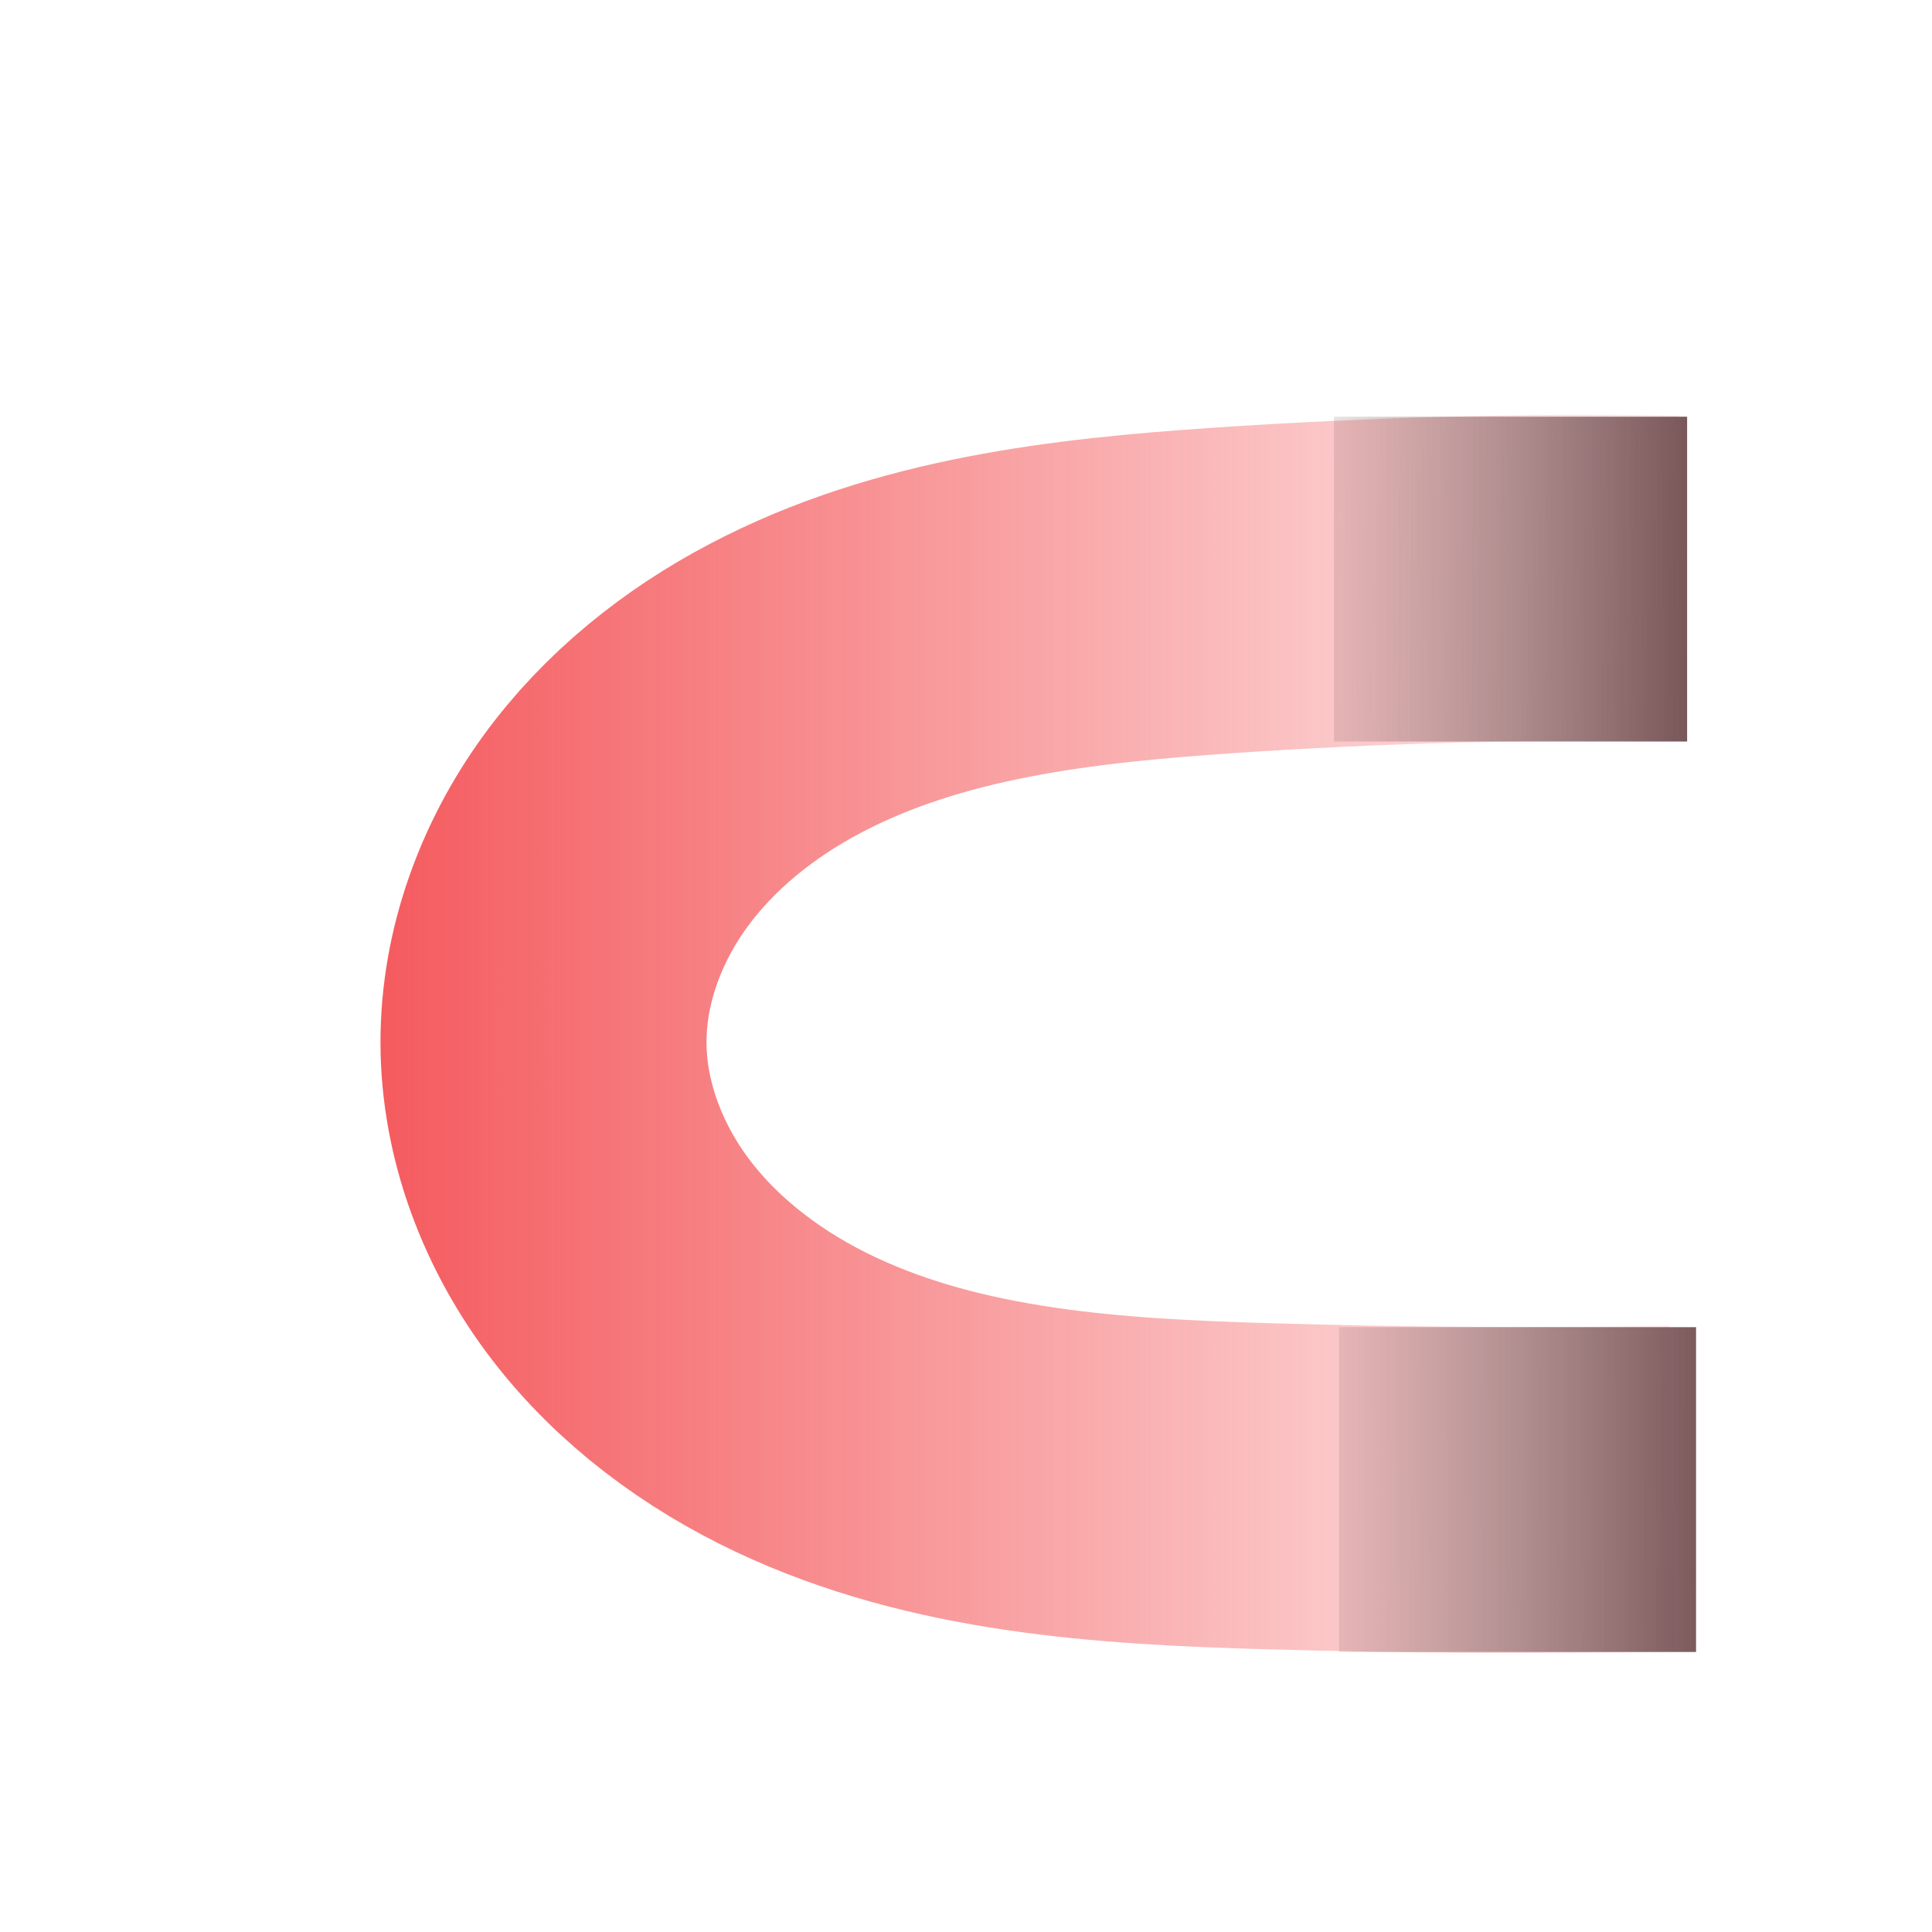 <?xml version="1.0" encoding="UTF-8" standalone="no"?>
<!-- Created with Inkscape (http://www.inkscape.org/) -->

<svg
   xmlns:dc="http://purl.org/dc/elements/1.1/"
   xmlns:cc="http://creativecommons.org/ns#"
   xmlns:rdf="http://www.w3.org/1999/02/22-rdf-syntax-ns#"
   xmlns:svg="http://www.w3.org/2000/svg"
   xmlns="http://www.w3.org/2000/svg"
   xmlns:xlink="http://www.w3.org/1999/xlink"
   xmlns:sodipodi="http://sodipodi.sourceforge.net/DTD/sodipodi-0.dtd"
   xmlns:inkscape="http://www.inkscape.org/namespaces/inkscape"
   id="svg2985"
   version="1.1"
   inkscape:version="0.48.2 r9819"
   width="16"
   height="16"
   sodipodi:docname="magnet2.gif">
  <defs
     id="defs2989">
    <linearGradient
       id="linearGradient3801">
      <stop
         style="stop-color:#734f51;stop-opacity:1;"
         offset="0"
         id="stop3803" />
      <stop
         id="stop3863"
         offset="0.5"
         style="stop-color:#734f51;stop-opacity:0.498;" />
      <stop
         style="stop-color:#734f51;stop-opacity:0;"
         offset="1"
         id="stop3805" />
    </linearGradient>
    <linearGradient
       id="linearGradient3779">
      <stop
         style="stop-color:#f4595d;stop-opacity:1;"
         offset="0"
         id="stop3781" />
      <stop
         id="stop3789"
         offset="0.25"
         style="stop-color:#f4595c;stop-opacity:0.749;" />
      <stop
         id="stop3787"
         offset="0.5"
         style="stop-color:#f4595c;stop-opacity:0.498;" />
      <stop
         style="stop-color:#f4595c;stop-opacity:0;"
         offset="1"
         id="stop3783" />
    </linearGradient>
    <inkscape:path-effect
       effect="spiro"
       id="path-effect3769"
       is_visible="true" />
    <inkscape:path-effect
       effect="spiro"
       id="path-effect2997"
       is_visible="true" />
    <linearGradient
       inkscape:collect="always"
       xlink:href="#linearGradient3779"
       id="linearGradient3785"
       x1="1.338"
       y1="8.342"
       x2="13.542"
       y2="8.342"
       gradientUnits="userSpaceOnUse"
       gradientTransform="translate(2.899,-0.223)" />
    <linearGradient
       inkscape:collect="always"
       xlink:href="#linearGradient3801"
       id="linearGradient3807"
       x1="15.312"
       y1="4.496"
       x2="12.712"
       y2="4.488"
       gradientUnits="userSpaceOnUse" />
    <linearGradient
       inkscape:collect="always"
       xlink:href="#linearGradient3801-6"
       id="linearGradient3807-1"
       x1="15.312"
       y1="4.496"
       x2="12.712"
       y2="4.488"
       gradientUnits="userSpaceOnUse" />
    <linearGradient
       inkscape:collect="always"
       id="linearGradient3801-6">
      <stop
         style="stop-color:#734f51;stop-opacity:1;"
         offset="0"
         id="stop3803-8" />
      <stop
         style="stop-color:#734f51;stop-opacity:0;"
         offset="1"
         id="stop3805-8" />
    </linearGradient>
    <linearGradient
       gradientTransform="translate(0.075,7.54)"
       y2="4.488"
       x2="12.712"
       y1="4.496"
       x1="15.312"
       gradientUnits="userSpaceOnUse"
       id="linearGradient3824"
       xlink:href="#linearGradient3801-6"
       inkscape:collect="always" />
    <linearGradient
       inkscape:collect="always"
       xlink:href="#linearGradient3779"
       id="linearGradient3848"
       gradientUnits="userSpaceOnUse"
       gradientTransform="translate(2.899,-0.223)"
       x1="1.338"
       y1="8.342"
       x2="13.542"
       y2="8.342" />
    <linearGradient
       inkscape:collect="always"
       xlink:href="#linearGradient3801"
       id="linearGradient3850"
       gradientUnits="userSpaceOnUse"
       x1="15.312"
       y1="4.496"
       x2="12.712"
       y2="4.488" />
    <linearGradient
       inkscape:collect="always"
       xlink:href="#linearGradient3801-6"
       id="linearGradient3852"
       gradientUnits="userSpaceOnUse"
       gradientTransform="translate(0.075,7.54)"
       x1="15.312"
       y1="4.496"
       x2="12.712"
       y2="4.488" />
    <linearGradient
       inkscape:collect="always"
       xlink:href="#linearGradient3801-6"
       id="linearGradient3855"
       gradientUnits="userSpaceOnUse"
       gradientTransform="matrix(1.435,0,0,1,-7.743,7.988)"
       x1="15.352"
       y1="4.485"
       x2="12.712"
       y2="4.488" />
    <linearGradient
       inkscape:collect="always"
       xlink:href="#linearGradient3801"
       id="linearGradient3858"
       gradientUnits="userSpaceOnUse"
       x1="15.312"
       y1="4.496"
       x2="12.712"
       y2="4.488"
       gradientTransform="matrix(1.419,0,0,1,-7.582,0.448)" />
    <linearGradient
       inkscape:collect="always"
       xlink:href="#linearGradient3779"
       id="linearGradient3861"
       gradientUnits="userSpaceOnUse"
       gradientTransform="translate(1.683,0.225)"
       x1="1.338"
       y1="8.342"
       x2="13.542"
       y2="8.342" />
  </defs>
  <sodipodi:namedview
     pagecolor="#ffffff"
     bordercolor="#666666"
     borderopacity="1"
     objecttolerance="10"
     gridtolerance="10"
     guidetolerance="10"
     inkscape:pageopacity="0"
     inkscape:pageshadow="2"
     inkscape:window-width="1402"
     inkscape:window-height="809"
     id="namedview2987"
     showgrid="false"
     inkscape:zoom="31.25"
     inkscape:cx="12.363579"
     inkscape:cy="8.5930222"
     inkscape:window-x="1470"
     inkscape:window-y="49"
     inkscape:window-maximized="0"
     inkscape:current-layer="svg2985" />
  <g
     id="g3865">
    <path
       sodipodi:nodetypes="csssc"
       inkscape:connector-curvature="0"
       inkscape:original-d="m 13.848241,12.32893 c -6.3680006,-0.096 -18.1896133,-13.05633979 -3.361775,-0.02085 2.961854,2.603832 -7.9377749,0.289941 -5.9857749,-3.6780585 1.952,-3.968 -1.8929907,-3.7082843 5.6270099,-3.7402843 7.52,-0.032 3.758197,-0.099716 3.758197,-0.099716"
       inkscape:path-effect="#path-effect2997"
       id="path2995"
       d="m 13.848,12.329 c -1.121,0.019 -2.242,0.012 -3.362,-0.021 C 9.185,12.27 7.846,12.187 6.668,11.63 6.08,11.352 5.541,10.954 5.145,10.438 4.748,9.921 4.501,9.281 4.501,8.63 4.501,8.007 4.726,7.394 5.092,6.89 5.457,6.386 5.957,5.987 6.509,5.698 7.611,5.118 8.885,4.974 10.128,4.89 11.378,4.805 12.633,4.772 13.886,4.79"
       style="fill:none;stroke:url(#linearGradient3861);stroke-width:2.7;stroke-linecap:butt;stroke-linejoin:miter;stroke-miterlimit:4;stroke-opacity:1;stroke-dasharray:none" />
    <rect
       y="3.451"
       x="11.047"
       height="2.69"
       width="2.925"
       id="rect3791"
       style="fill:url(#linearGradient3858);fill-opacity:1;stroke:none" />
    <rect
       y="10.991"
       x="11.089"
       height="2.69"
       width="2.957"
       id="rect3791-2"
       style="fill:url(#linearGradient3855);fill-opacity:1;stroke:none" />
  </g>
</svg>
